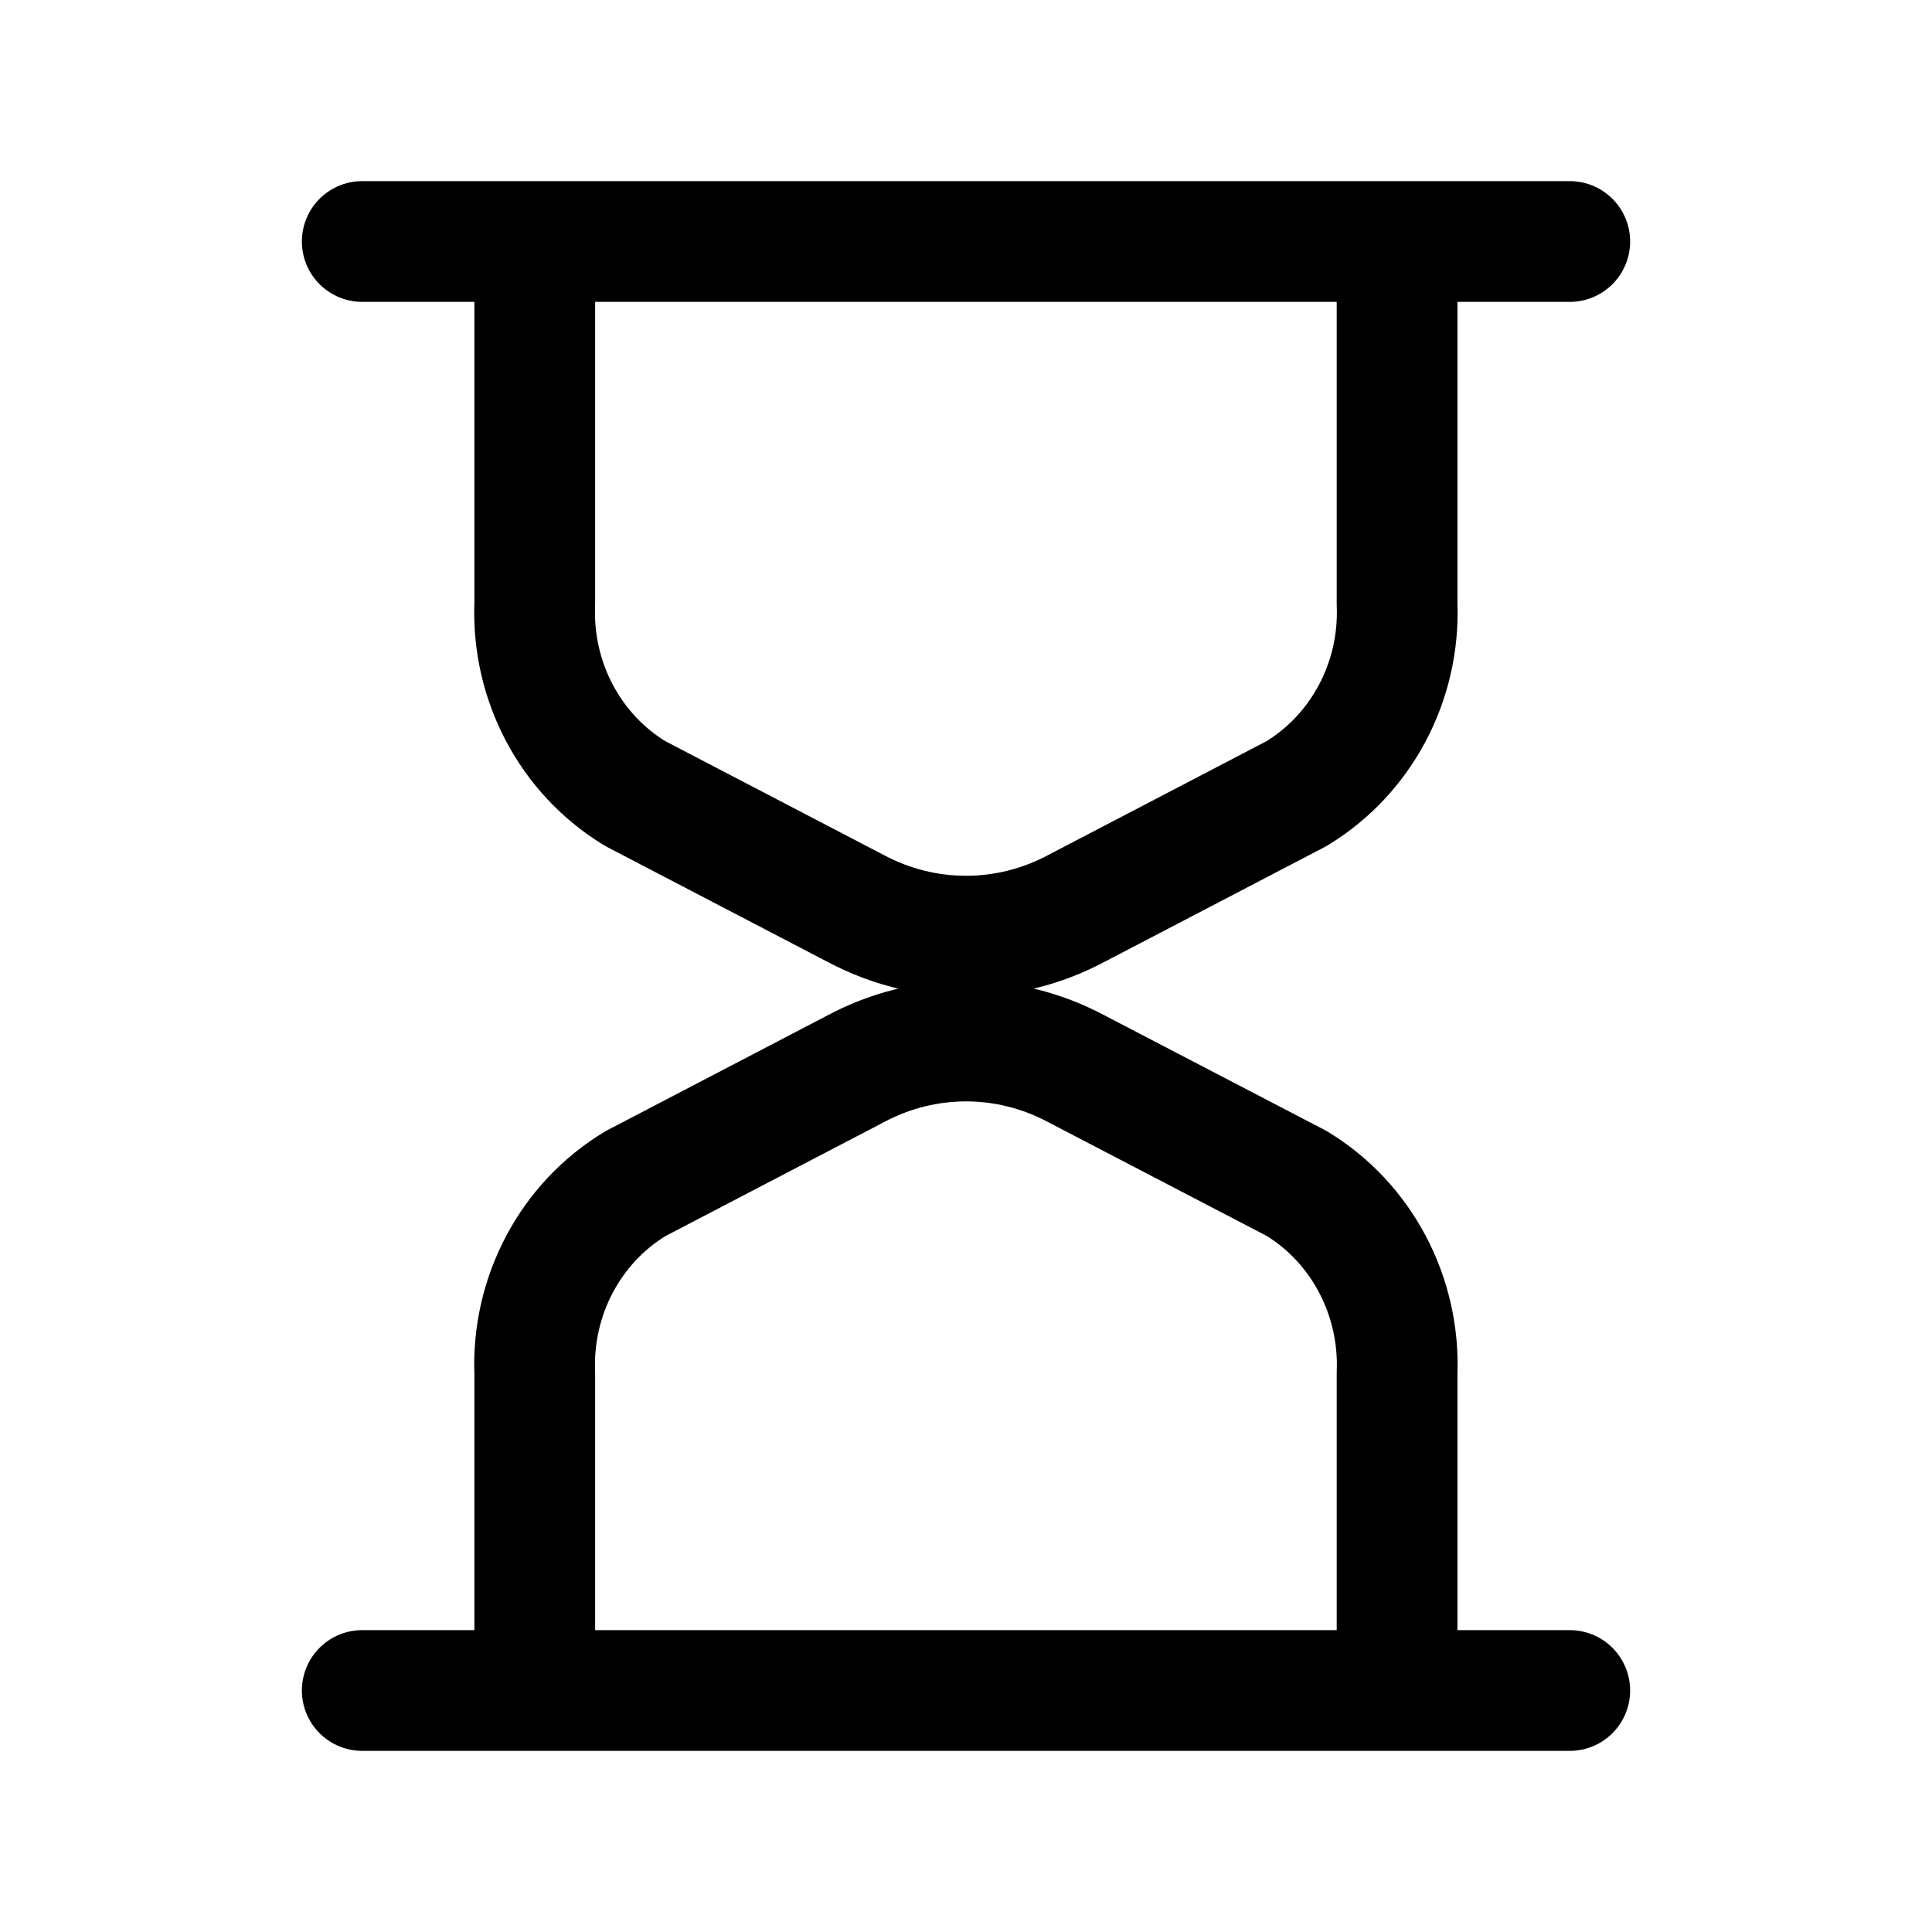 <svg width="24" height="24" viewBox="0 0 24 24" fill="none" xmlns="http://www.w3.org/2000/svg">
<path d="M17.355 3V7.5C17.394 8.463 16.913 9.37 16.105 9.859L13.365 11.288C12.509 11.743 11.491 11.743 10.635 11.288L7.893 9.859C7.084 9.37 6.604 8.463 6.643 7.5V3M17.355 3H6.643M17.355 3H19.5M6.643 3H4.5M19.5 21H4.5M6.643 21V17.063C6.604 16.1 7.084 15.193 7.893 14.704L10.635 13.274C11.492 12.818 12.51 12.818 13.366 13.274L16.105 14.7C16.913 15.189 17.393 16.096 17.355 17.059V21" stroke="currentColor" stroke-width="1.5" stroke-linecap="round" stroke-linejoin="round"/>
</svg>
